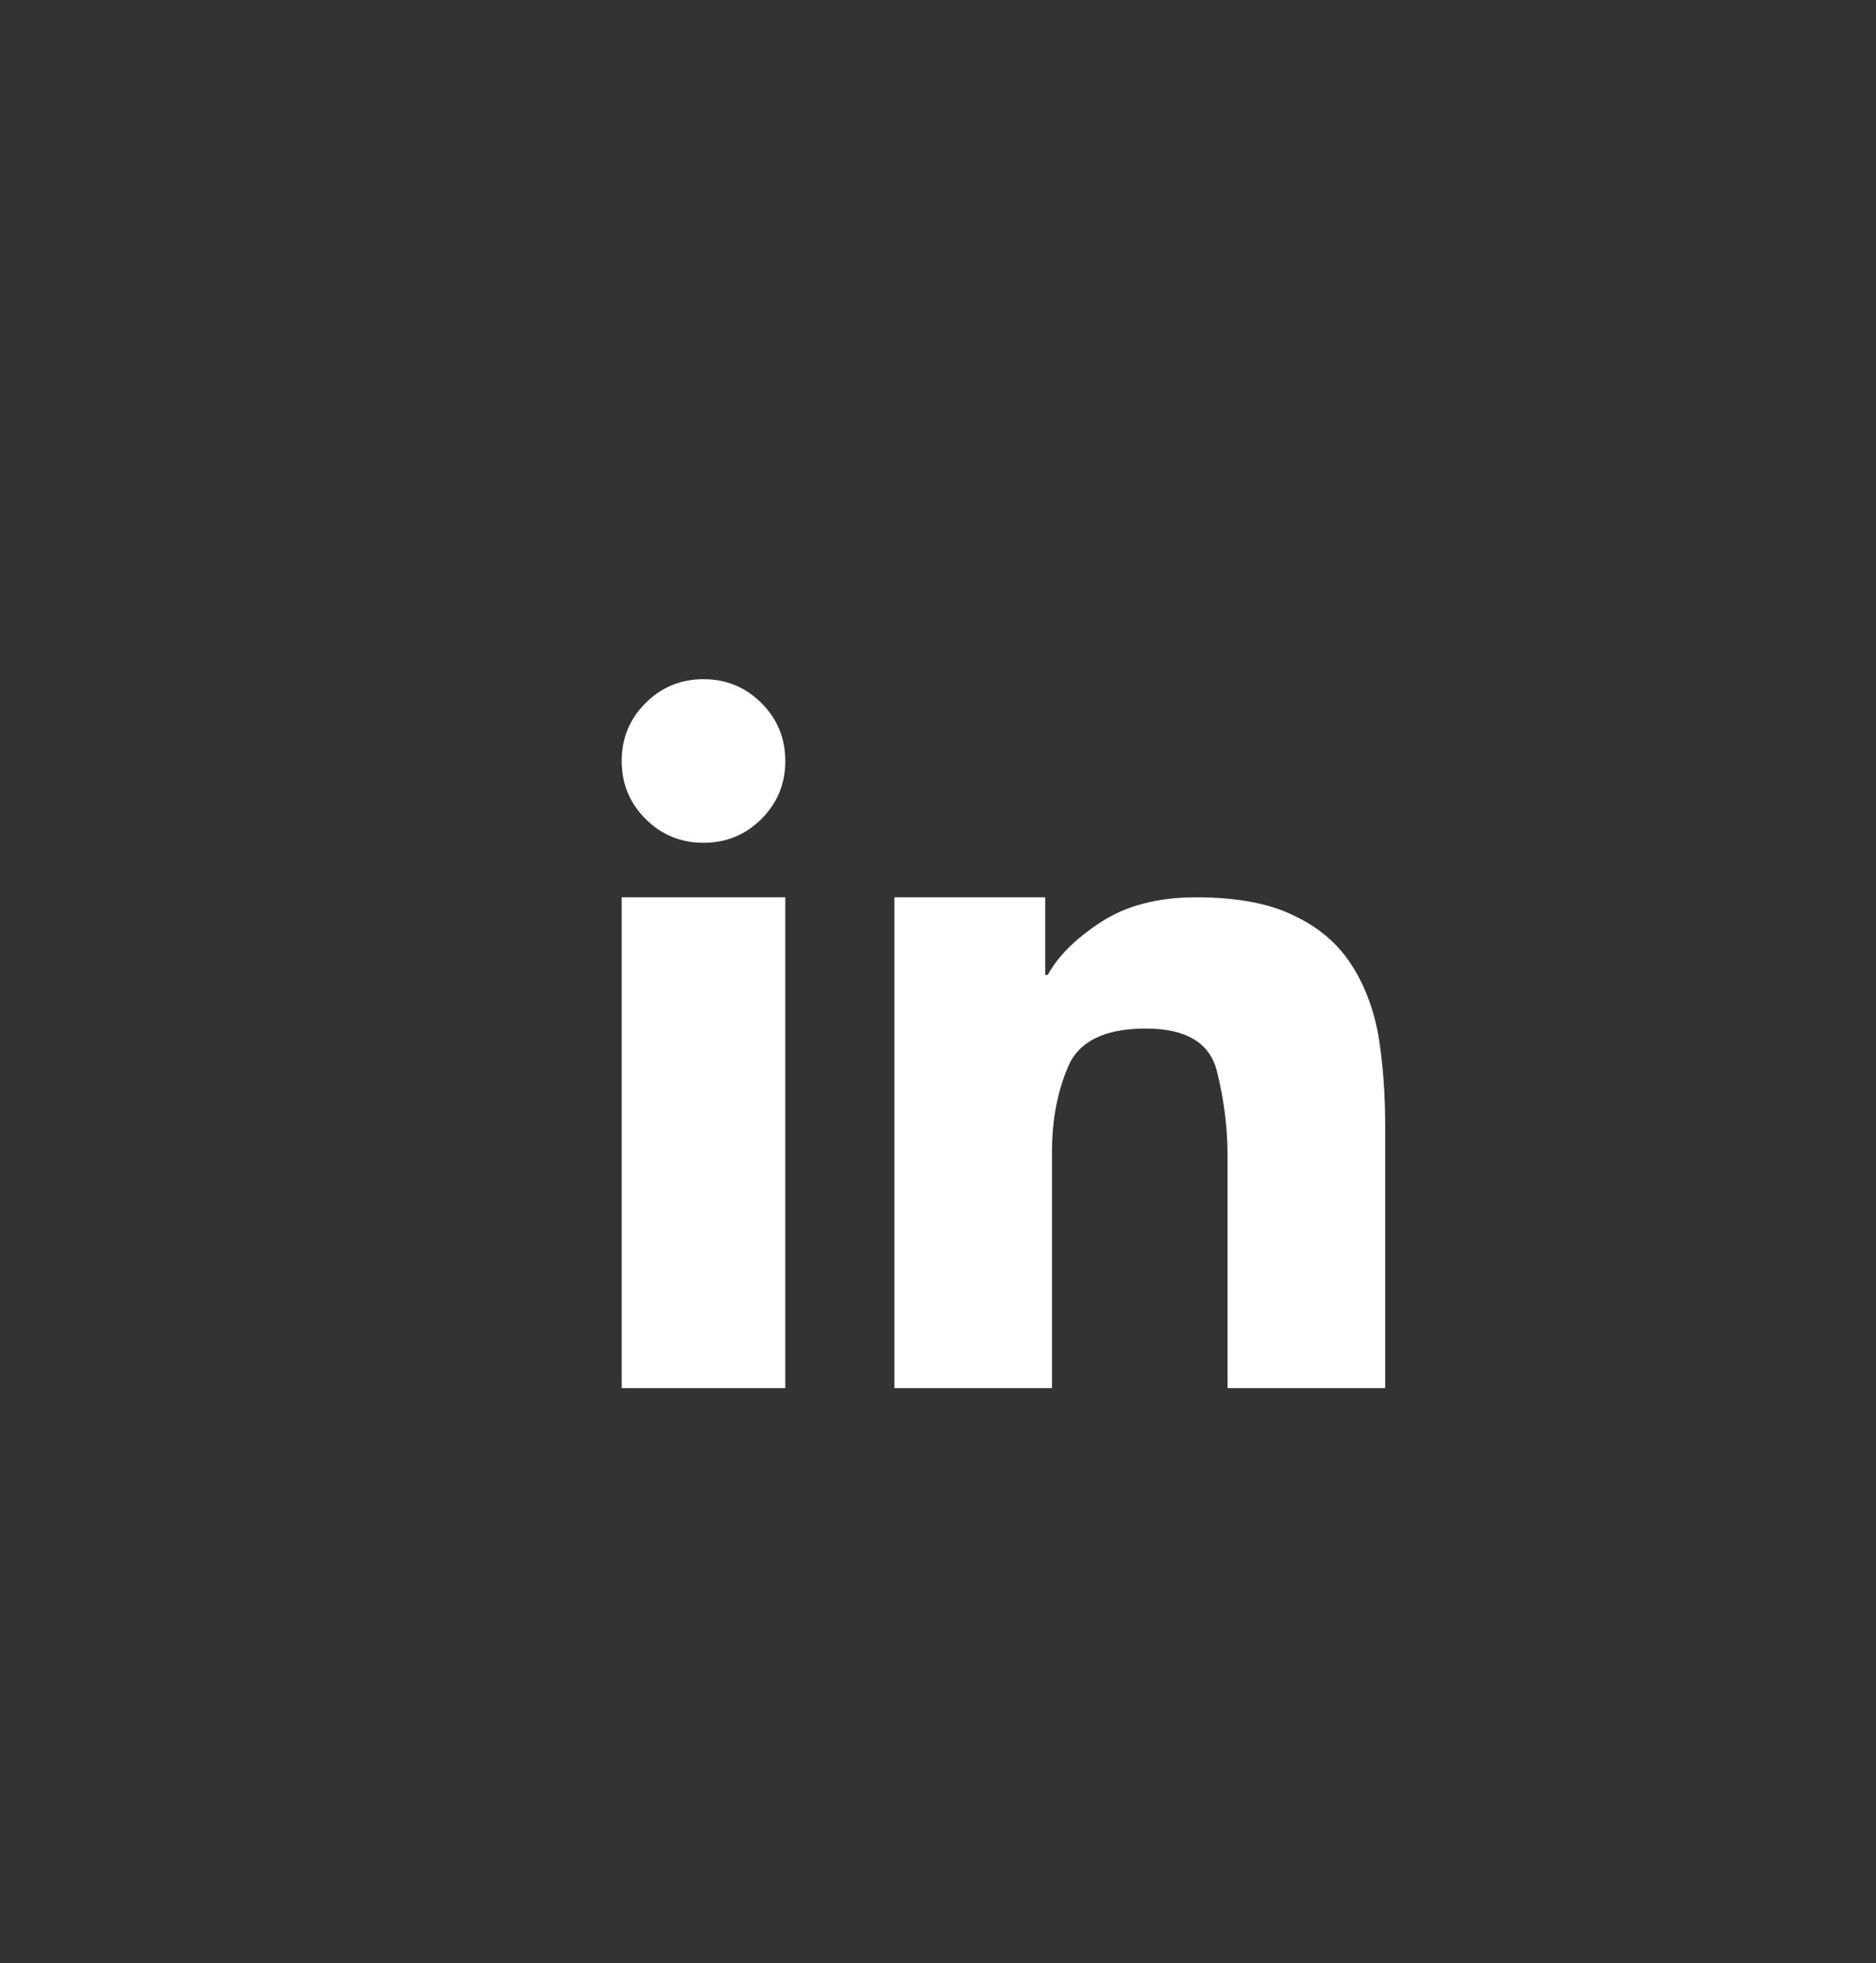 <svg width="43" height="45" viewBox="0 0 43 45" fill="none" xmlns="http://www.w3.org/2000/svg">
<rect x="0" y="0" width="43" height="45" fill="#333333" stroke="none"/>
<path d="M20.5 20.568H23.957V22.346H24.016C24.25 21.916 24.657 21.512 25.236 21.135C25.816 20.757 26.542 20.568 27.414 20.568C28.338 20.568 29.081 20.705 29.641 20.979C30.201 21.239 30.637 21.604 30.949 22.072C31.262 22.541 31.477 23.094 31.594 23.732C31.698 24.37 31.75 25.061 31.75 25.803V31.818H28.137V26.486C28.137 25.848 28.055 25.204 27.893 24.553C27.73 23.902 27.186 23.576 26.262 23.576C25.324 23.576 24.732 23.866 24.484 24.445C24.237 25.025 24.113 25.672 24.113 26.389V31.818H20.5V20.568ZM14.25 20.568H18V31.818H14.25V20.568ZM18 17.443C18 17.964 17.818 18.407 17.453 18.771C17.088 19.136 16.646 19.318 16.125 19.318C15.604 19.318 15.162 19.136 14.797 18.771C14.432 18.407 14.25 17.964 14.25 17.443C14.25 16.922 14.432 16.48 14.797 16.115C15.162 15.751 15.604 15.568 16.125 15.568C16.646 15.568 17.088 15.751 17.453 16.115C17.818 16.48 18 16.922 18 17.443Z" fill="white"/>
</svg>
